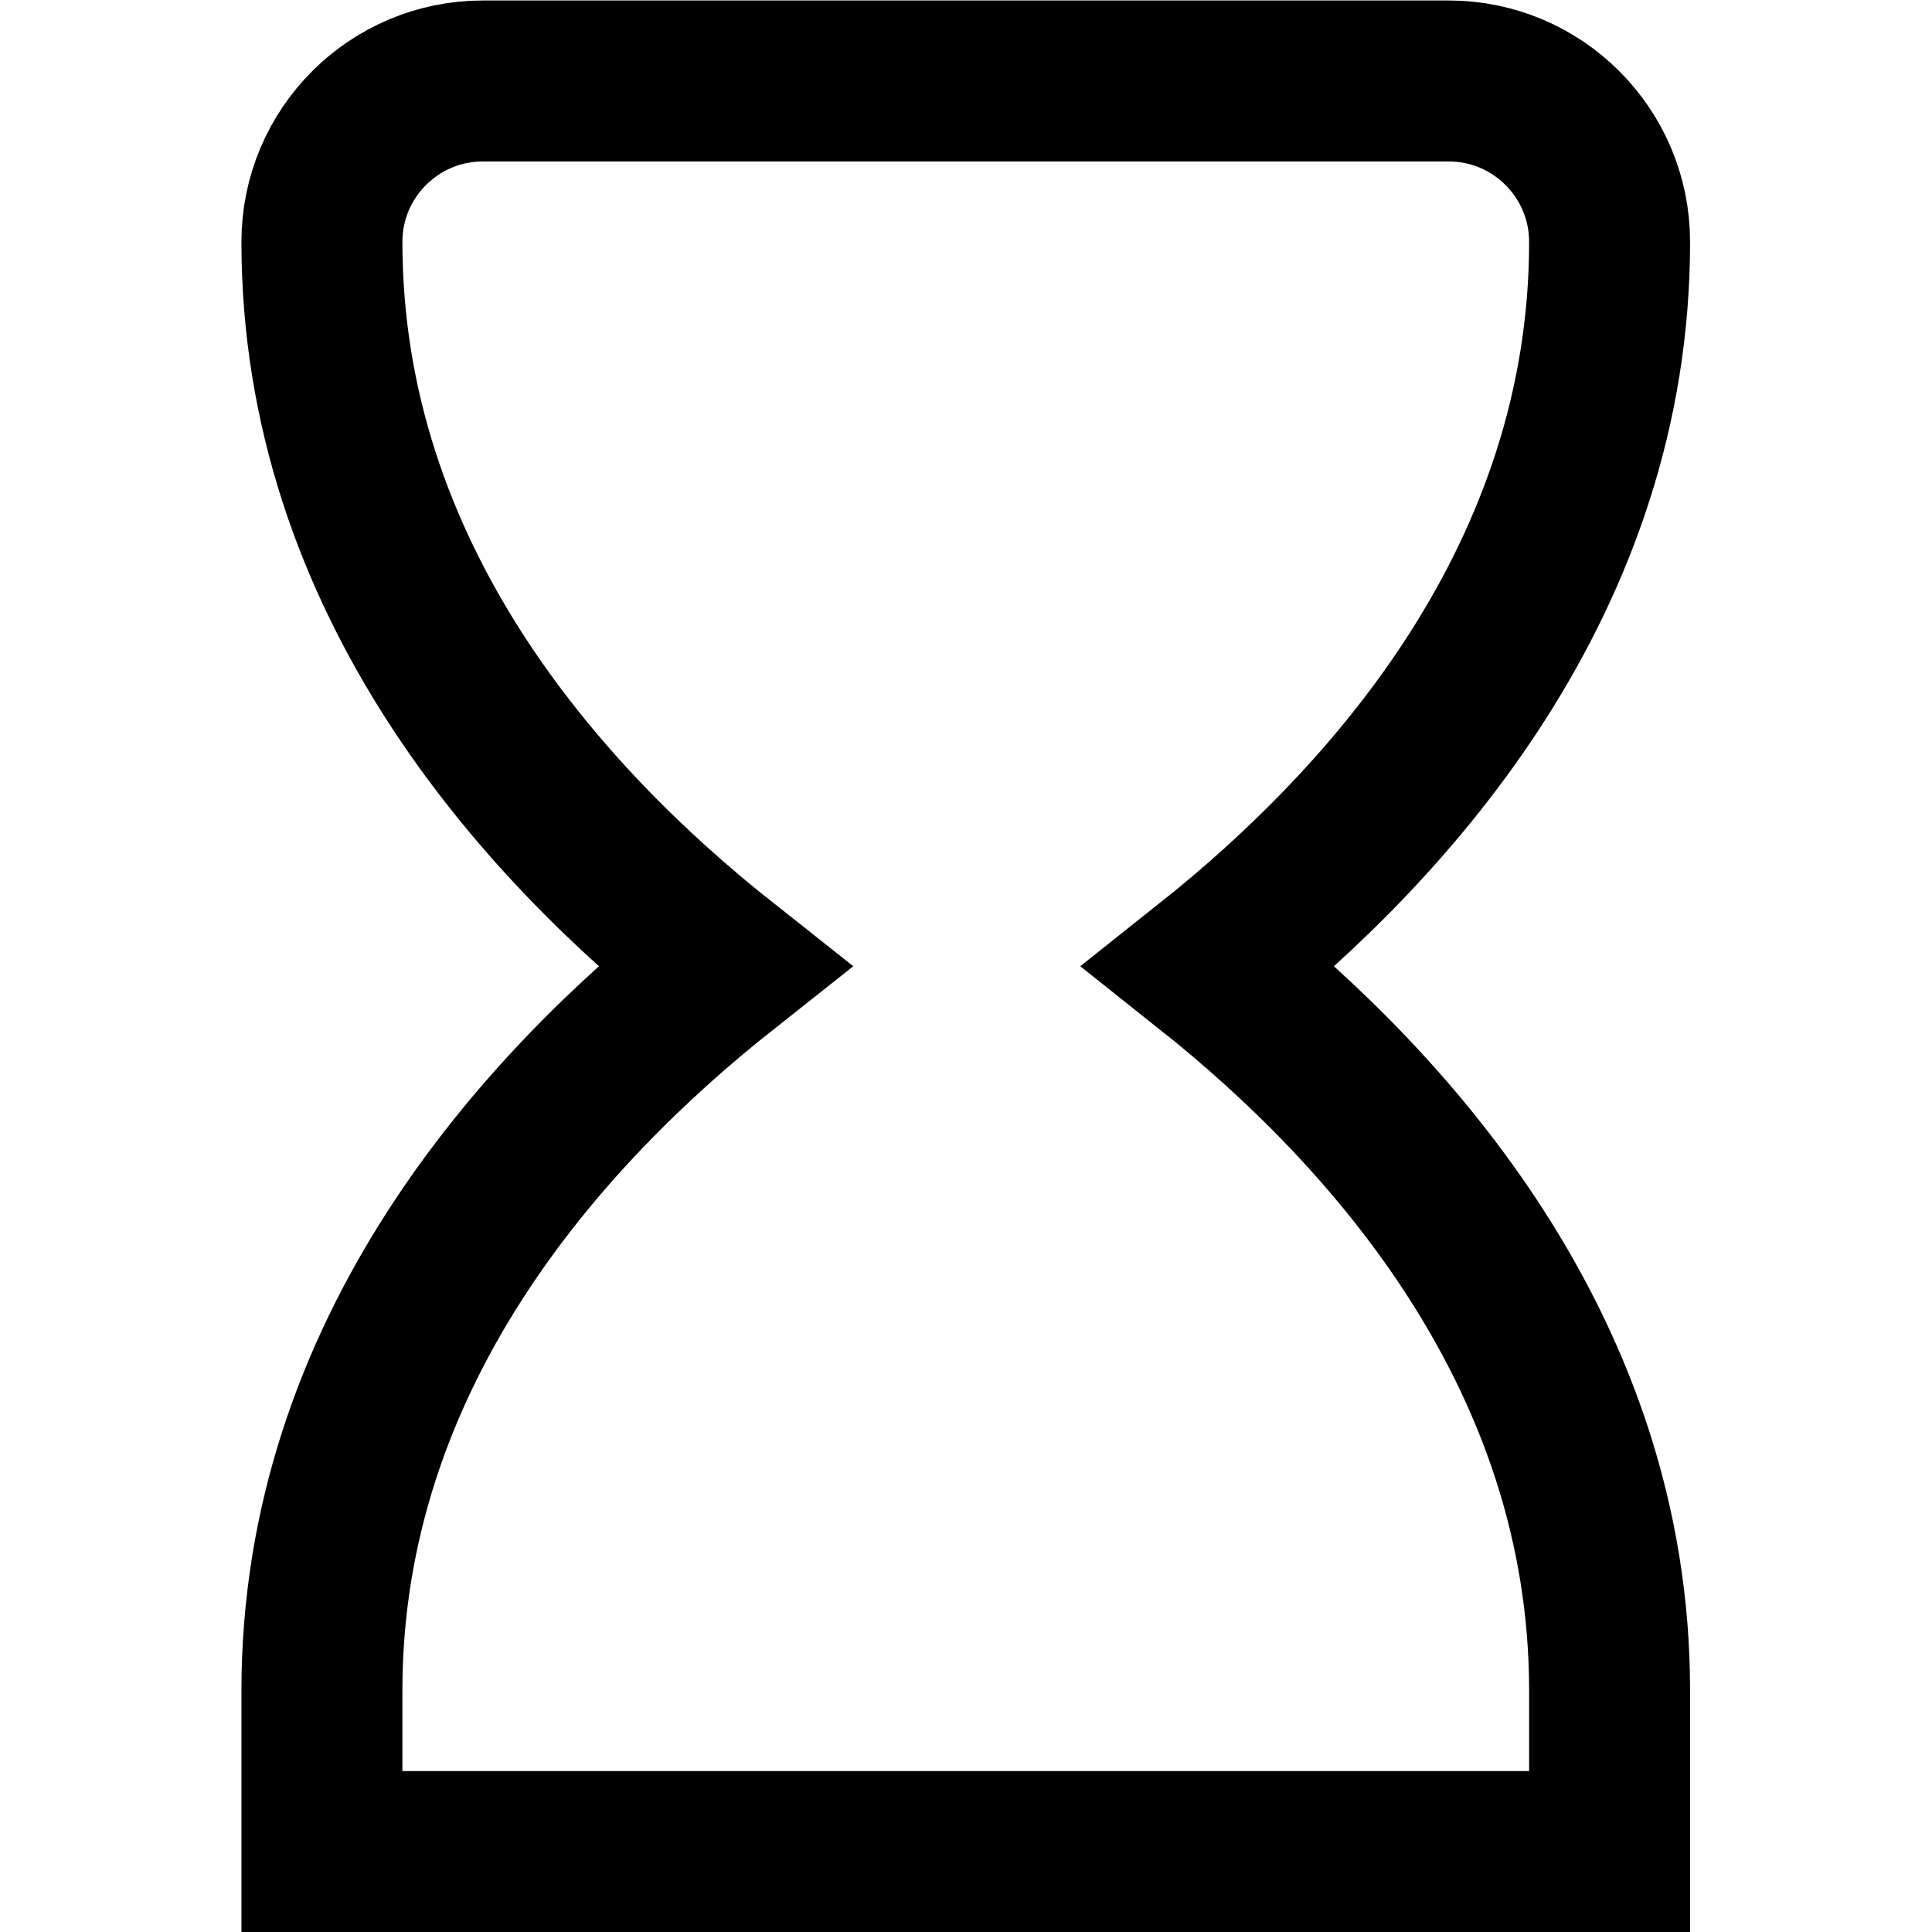 <?xml version="1.0" encoding="UTF-8" standalone="no"?>
<!-- Created with Inkscape (http://www.inkscape.org/) -->

<svg
   version="1.1"
   id="svg939"
   xml:space="preserve"
   width="32"
   height="32"
   viewBox="0 0 32 32"
   xmlns="http://www.w3.org/2000/svg"
   xmlns:svg="http://www.w3.org/2000/svg"><defs
     id="defs943"><clipPath
       clipPathUnits="userSpaceOnUse"
       id="clipPath953"><path
         d="M 0,24 H 24 V 0 H 0 Z"
         id="path951" /></clipPath></defs><g
     id="g945"
     transform="matrix(1.333,0,0,-1.333,0,32)"><g
       id="g947"><g
         id="g949"
         clip-path="url(#clipPath953)"><g
           id="g955"
           transform="translate(15.03,12)"><path
             d="m 0,0 c 2.268,1.803 4.97,4.831 4.97,9 0,1.104 -0.896,2 -2,2 h -12 c -1.105,0 -2,-0.896 -2,-2 0,-4.183 2.72,-7.203 4.991,-9 -2.271,-1.797 -4.991,-4.817 -4.991,-9 v -2 h 16 v 2 c 0,4.169 -2.702,7.197 -4.97,9 z"
             style="fill:none;stroke:#000000;stroke-width:2;stroke-linecap:butt;stroke-linejoin:miter;stroke-miterlimit:10;stroke-dasharray:none;stroke-opacity:1"
             id="path957" /></g></g></g></g></svg>
